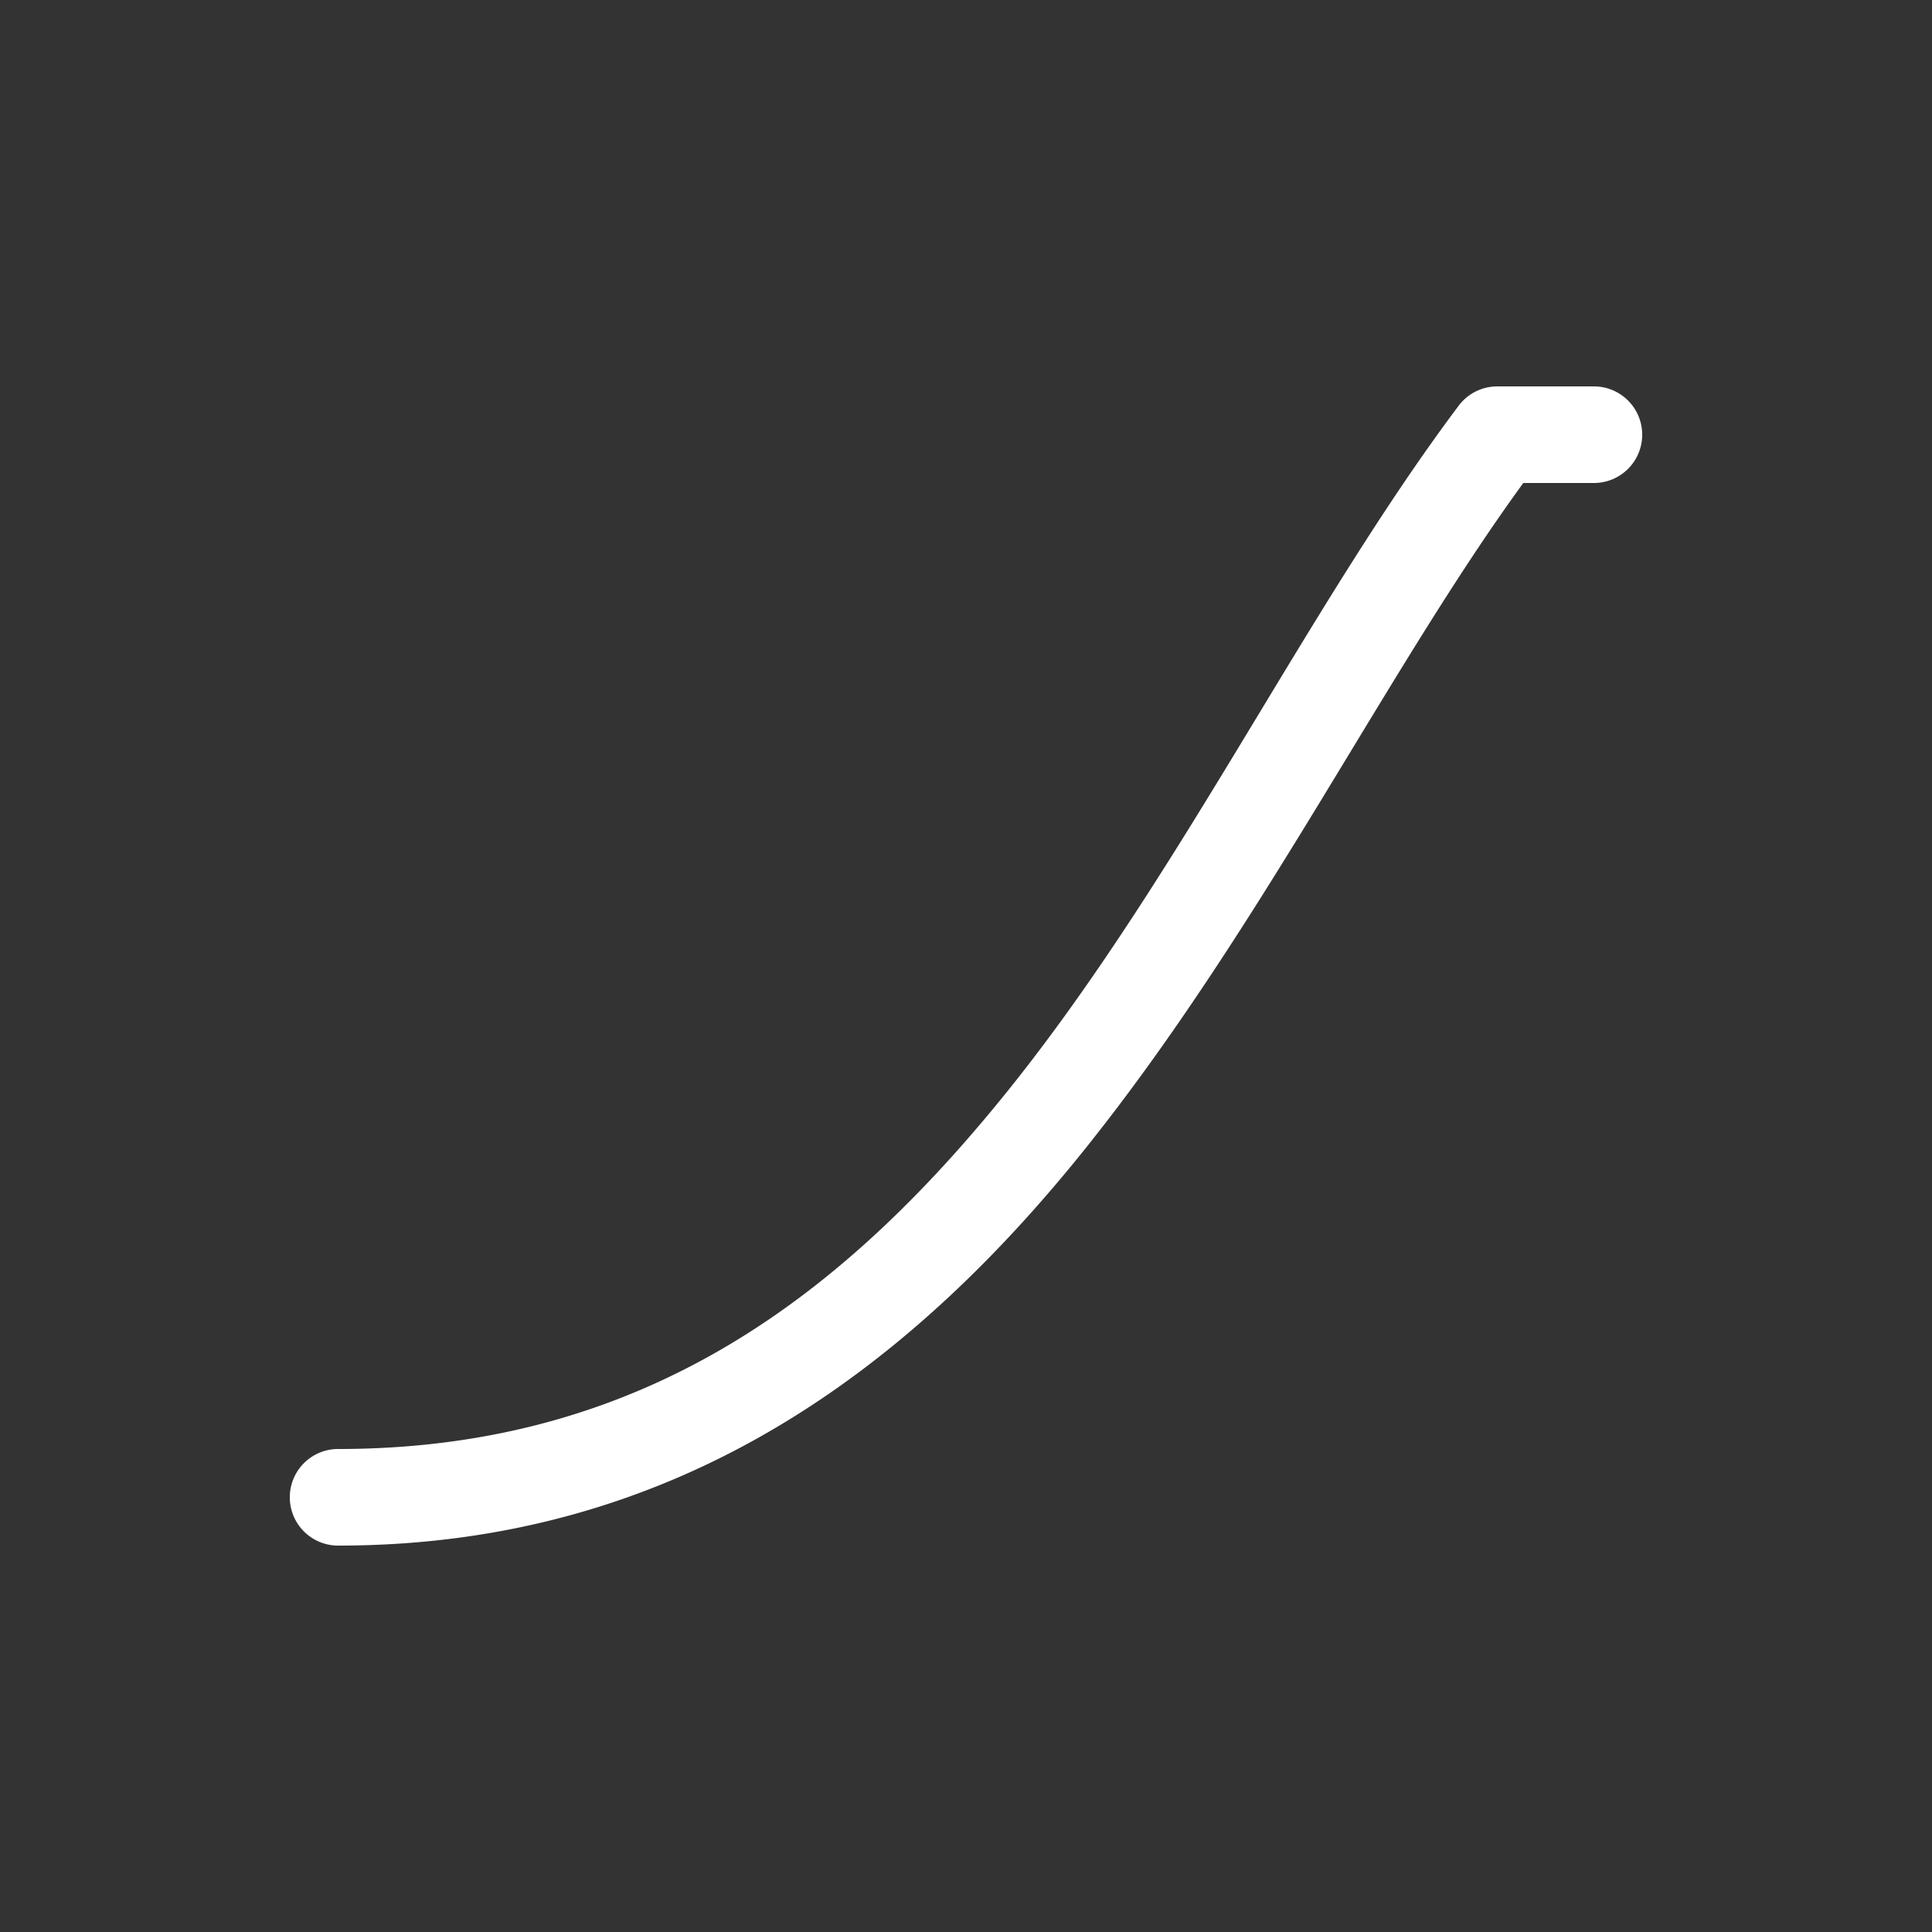 <svg xmlns="http://www.w3.org/2000/svg" viewBox="0 0 20 20" xml:space="preserve">
    <rect x="0" y="0" width="20" height="20" fill="#333333" stroke="none"/>
    <path fill="#ffffff" d="M15.5 4a.5.5 0 0 0-.4.2c-1.548 2.062-2.854 4.8-4.586 6.99C8.78 13.377 6.702 15 3.5 15a.5.5 0 1 0 0 1c3.548 0 5.969-1.878 7.799-4.19 1.778-2.245 3.067-4.884 4.47-6.81h.731a.5.5 0 1 0 0-1z"/>
</svg>
